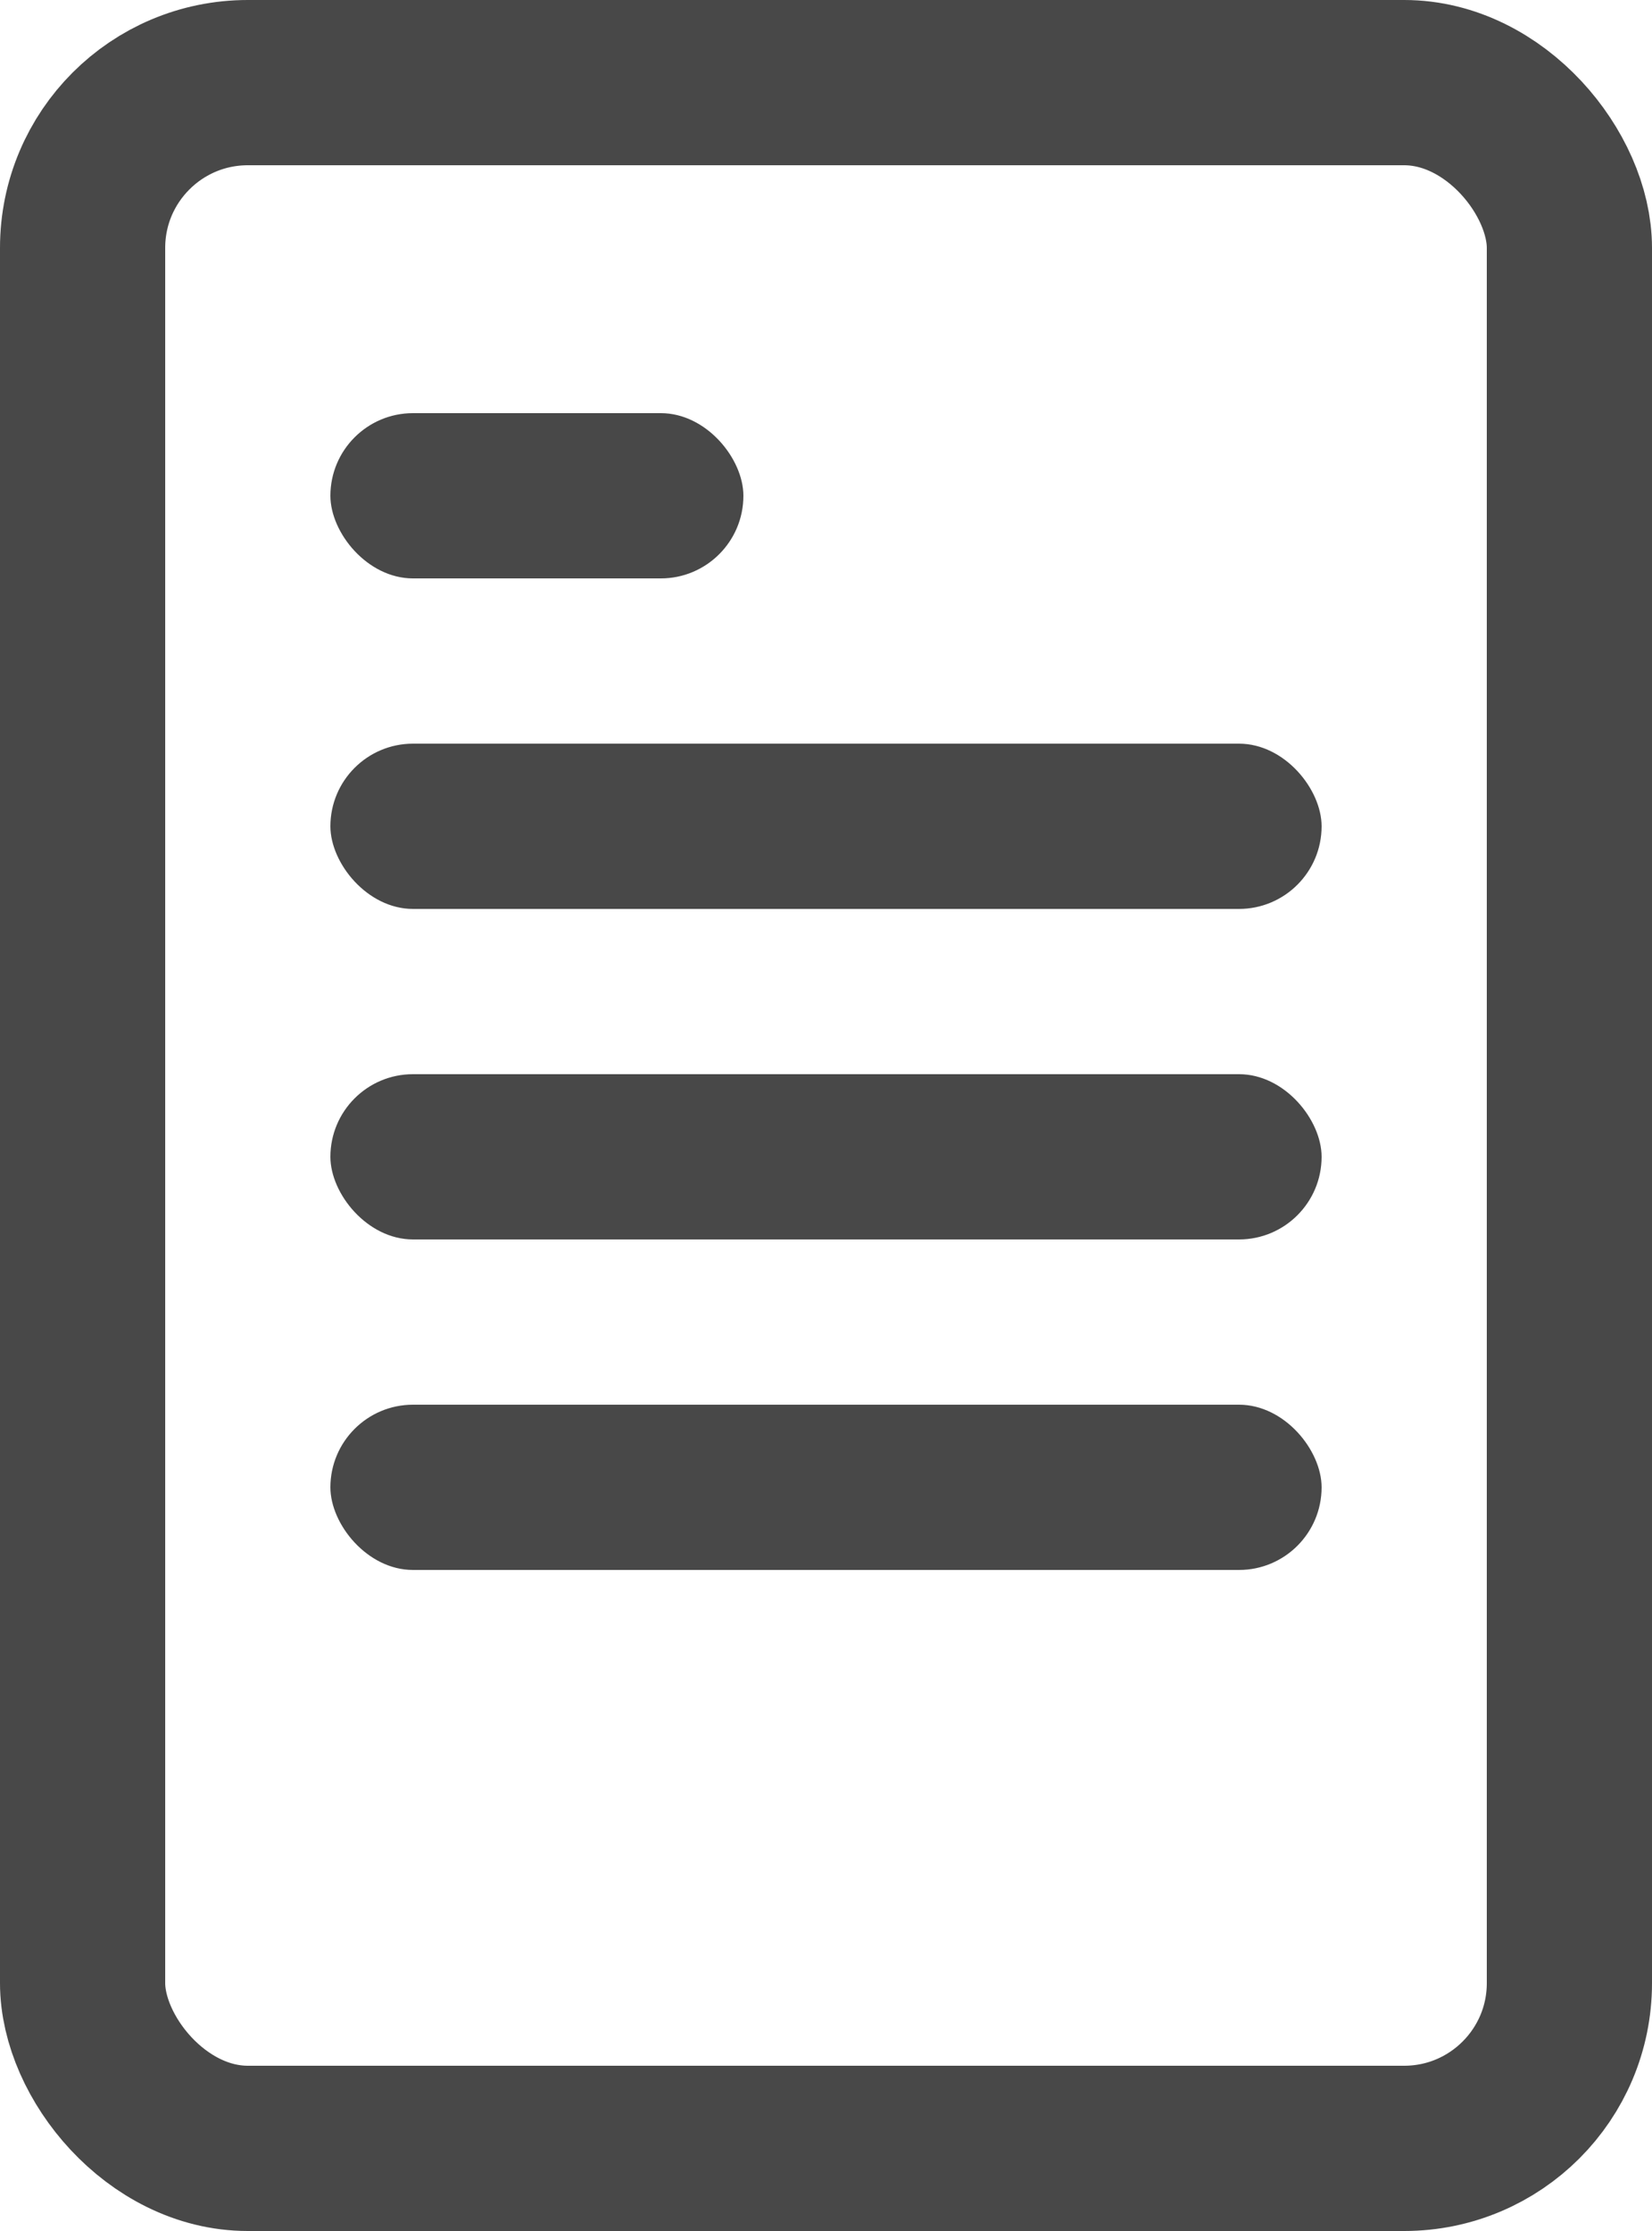 <svg width="20" height="27" viewBox="0 0 20 27" xmlns="http://www.w3.org/2000/svg"><title>resume</title><desc>Created with Sketch.</desc><g fill="none"><path d="M-6-2h32v32H-6z"/><g transform="translate(0 0)"><rect stroke="#484848" stroke-width="2" x="1" y="1" width="18" height="25" rx="2"/><rect fill="#484848" x="4" y="5" width="5" height="2" rx="1"/><rect fill="#484848" x="4" y="9" width="12" height="2" rx="1"/><rect fill="#484848" x="4" y="13" width="12" height="2" rx="1"/><rect fill="#484848" x="4" y="17" width="12" height="2" rx="1"/></g></g></svg>